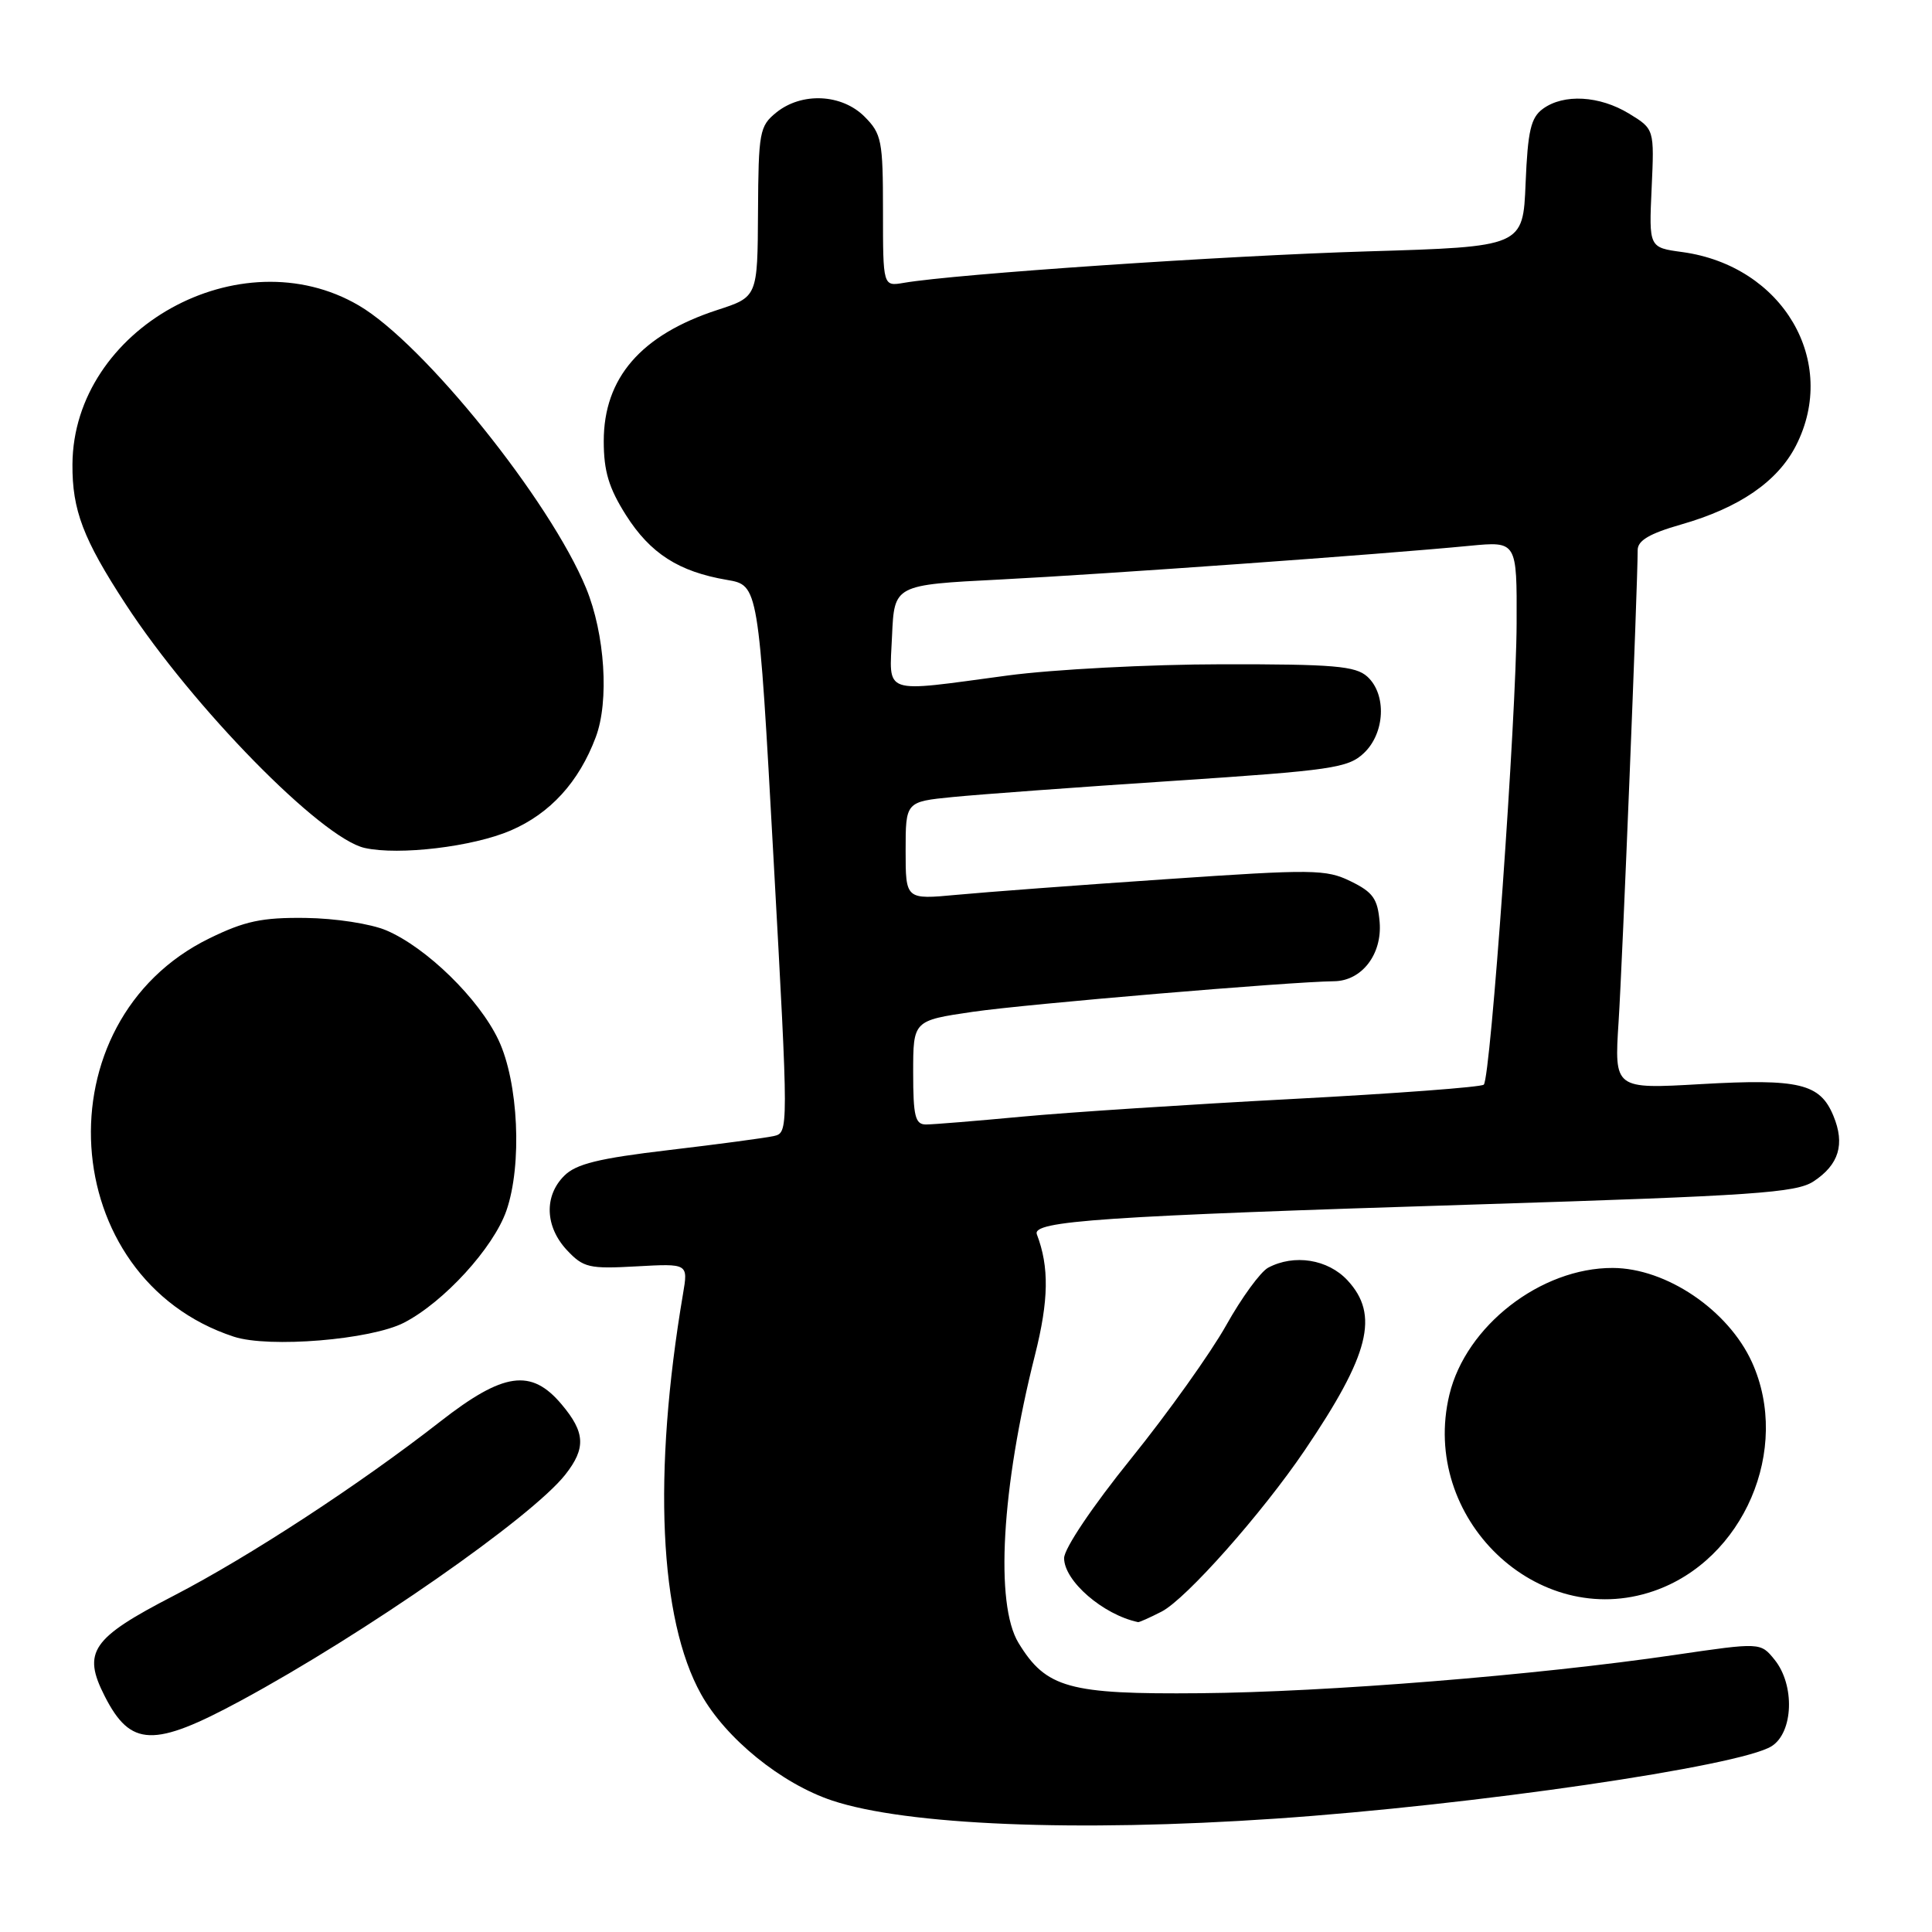 <?xml version="1.0" encoding="UTF-8" standalone="no"?>
<!DOCTYPE svg PUBLIC "-//W3C//DTD SVG 1.1//EN" "http://www.w3.org/Graphics/SVG/1.1/DTD/svg11.dtd" >
<svg xmlns="http://www.w3.org/2000/svg" xmlns:xlink="http://www.w3.org/1999/xlink" version="1.1" viewBox="0 0 256 256">
 <g >
 <path fill="currentColor"
d=" M 168.99 240.98 C 195.25 239.19 230.57 234.03 234.75 231.38 C 237.64 229.55 237.85 223.27 235.14 219.92 C 233.28 217.62 233.28 217.62 221.89 219.29 C 203.65 221.97 175.75 224.22 159.00 224.36 C 141.61 224.52 138.61 223.68 134.96 217.70 C 131.82 212.55 132.70 197.13 137.14 179.55 C 138.97 172.28 139.04 167.88 137.39 163.56 C 136.70 161.78 145.86 161.15 196.14 159.58 C 232.36 158.44 237.99 158.05 240.29 156.55 C 243.67 154.33 244.50 151.62 242.93 147.84 C 241.16 143.57 238.41 142.91 225.39 143.65 C 213.90 144.31 213.90 144.31 214.47 135.41 C 214.98 127.55 217.00 77.48 217.00 72.89 C 217.00 71.62 218.56 70.70 222.75 69.50 C 230.48 67.29 235.54 63.81 237.98 59.04 C 243.67 47.88 236.24 35.23 222.92 33.40 C 218.49 32.80 218.49 32.80 218.85 24.95 C 219.21 17.10 219.21 17.10 215.85 15.05 C 211.94 12.67 207.20 12.40 204.44 14.42 C 202.84 15.59 202.44 17.33 202.15 24.27 C 201.81 32.69 201.81 32.69 181.15 33.31 C 162.43 33.87 126.62 36.30 119.75 37.48 C 117.00 37.95 117.00 37.95 117.00 27.93 C 117.00 18.62 116.82 17.73 114.55 15.45 C 111.52 12.43 106.23 12.19 102.86 14.91 C 100.64 16.71 100.50 17.49 100.44 28.08 C 100.38 39.34 100.38 39.34 95.06 41.07 C 84.94 44.37 80.00 50.07 80.00 58.45 C 80.00 62.44 80.67 64.66 82.94 68.25 C 86.17 73.34 89.93 75.75 96.33 76.84 C 100.50 77.55 100.50 77.55 102.50 113.82 C 104.50 150.09 104.50 150.09 102.50 150.54 C 101.40 150.78 95.16 151.62 88.63 152.39 C 79.32 153.49 76.33 154.22 74.76 155.80 C 72.07 158.48 72.22 162.54 75.12 165.65 C 77.31 167.98 78.06 168.15 84.34 167.80 C 91.19 167.42 91.19 167.42 90.50 171.46 C 86.47 195.26 87.35 214.56 92.90 224.50 C 96.18 230.37 103.54 236.34 110.26 238.58 C 120.08 241.85 142.67 242.78 168.99 240.98 Z  M 31.90 225.35 C 48.28 216.50 70.45 201.06 74.91 195.39 C 77.66 191.89 77.55 189.80 74.41 186.08 C 70.39 181.30 66.72 181.82 58.35 188.35 C 47.66 196.70 33.01 206.27 23.02 211.44 C 12.12 217.07 10.88 218.88 13.88 224.76 C 17.31 231.49 20.35 231.59 31.90 225.35 Z  M 153.93 213.54 C 157.17 211.86 167.19 200.57 172.87 192.19 C 181.48 179.48 182.80 174.23 178.55 169.65 C 175.95 166.85 171.48 166.14 168.03 167.98 C 167.02 168.53 164.52 171.95 162.48 175.60 C 160.44 179.24 154.78 187.19 149.89 193.25 C 144.76 199.60 141.00 205.20 141.00 206.46 C 141.00 209.49 146.17 213.96 150.80 214.94 C 150.96 214.97 152.37 214.34 153.93 213.54 Z  M 219.10 210.83 C 231.04 206.74 237.37 192.01 232.14 180.49 C 228.99 173.58 220.79 168.03 213.69 168.01 C 204.17 167.98 194.23 175.69 192.05 184.81 C 188.13 201.14 203.70 216.12 219.10 210.83 Z  M 53.54 175.26 C 58.82 172.53 65.38 165.35 67.10 160.42 C 69.21 154.35 68.70 143.39 66.05 137.80 C 63.47 132.34 56.50 125.54 51.19 123.28 C 49.11 122.40 44.43 121.68 40.47 121.63 C 34.70 121.56 32.42 122.05 27.74 124.34 C 5.30 135.32 7.40 169.40 30.99 177.12 C 35.64 178.64 49.15 177.53 53.54 175.26 Z  M 67.68 110.04 C 72.91 107.79 76.72 103.61 78.94 97.68 C 80.74 92.91 80.16 84.00 77.66 77.93 C 72.90 66.35 56.15 45.51 47.55 40.48 C 31.84 31.27 9.71 43.54 9.60 61.53 C 9.56 67.59 11.02 71.43 16.64 80.04 C 25.56 93.72 42.59 111.09 48.33 112.36 C 52.88 113.37 62.67 112.20 67.68 110.04 Z  M 121.00 142.12 C 121.00 135.23 121.00 135.23 128.91 134.07 C 135.96 133.04 170.99 130.08 176.75 130.02 C 180.43 129.99 183.16 126.46 182.81 122.19 C 182.55 119.09 181.93 118.22 178.98 116.78 C 175.71 115.18 174.04 115.16 154.48 116.50 C 142.94 117.28 130.46 118.22 126.75 118.57 C 120.00 119.20 120.00 119.20 120.00 112.72 C 120.00 106.23 120.00 106.23 126.25 105.61 C 129.69 105.27 142.83 104.30 155.46 103.47 C 176.43 102.08 178.62 101.77 180.71 99.80 C 183.53 97.15 183.76 92.00 181.17 89.65 C 179.61 88.25 176.75 88.00 161.92 88.02 C 152.34 88.03 139.55 88.70 133.50 89.51 C 116.63 91.77 117.86 92.19 118.20 84.25 C 118.50 77.50 118.50 77.50 132.50 76.79 C 146.52 76.07 183.01 73.46 194.75 72.32 C 201.00 71.72 201.00 71.72 200.96 82.61 C 200.92 95.01 197.52 142.81 196.61 143.72 C 196.29 144.05 184.88 144.90 171.26 145.62 C 157.64 146.34 141.53 147.39 135.45 147.96 C 129.37 148.53 123.63 149.00 122.70 149.00 C 121.27 149.00 121.00 147.92 121.00 142.12 Z "/>
</g>
</svg>